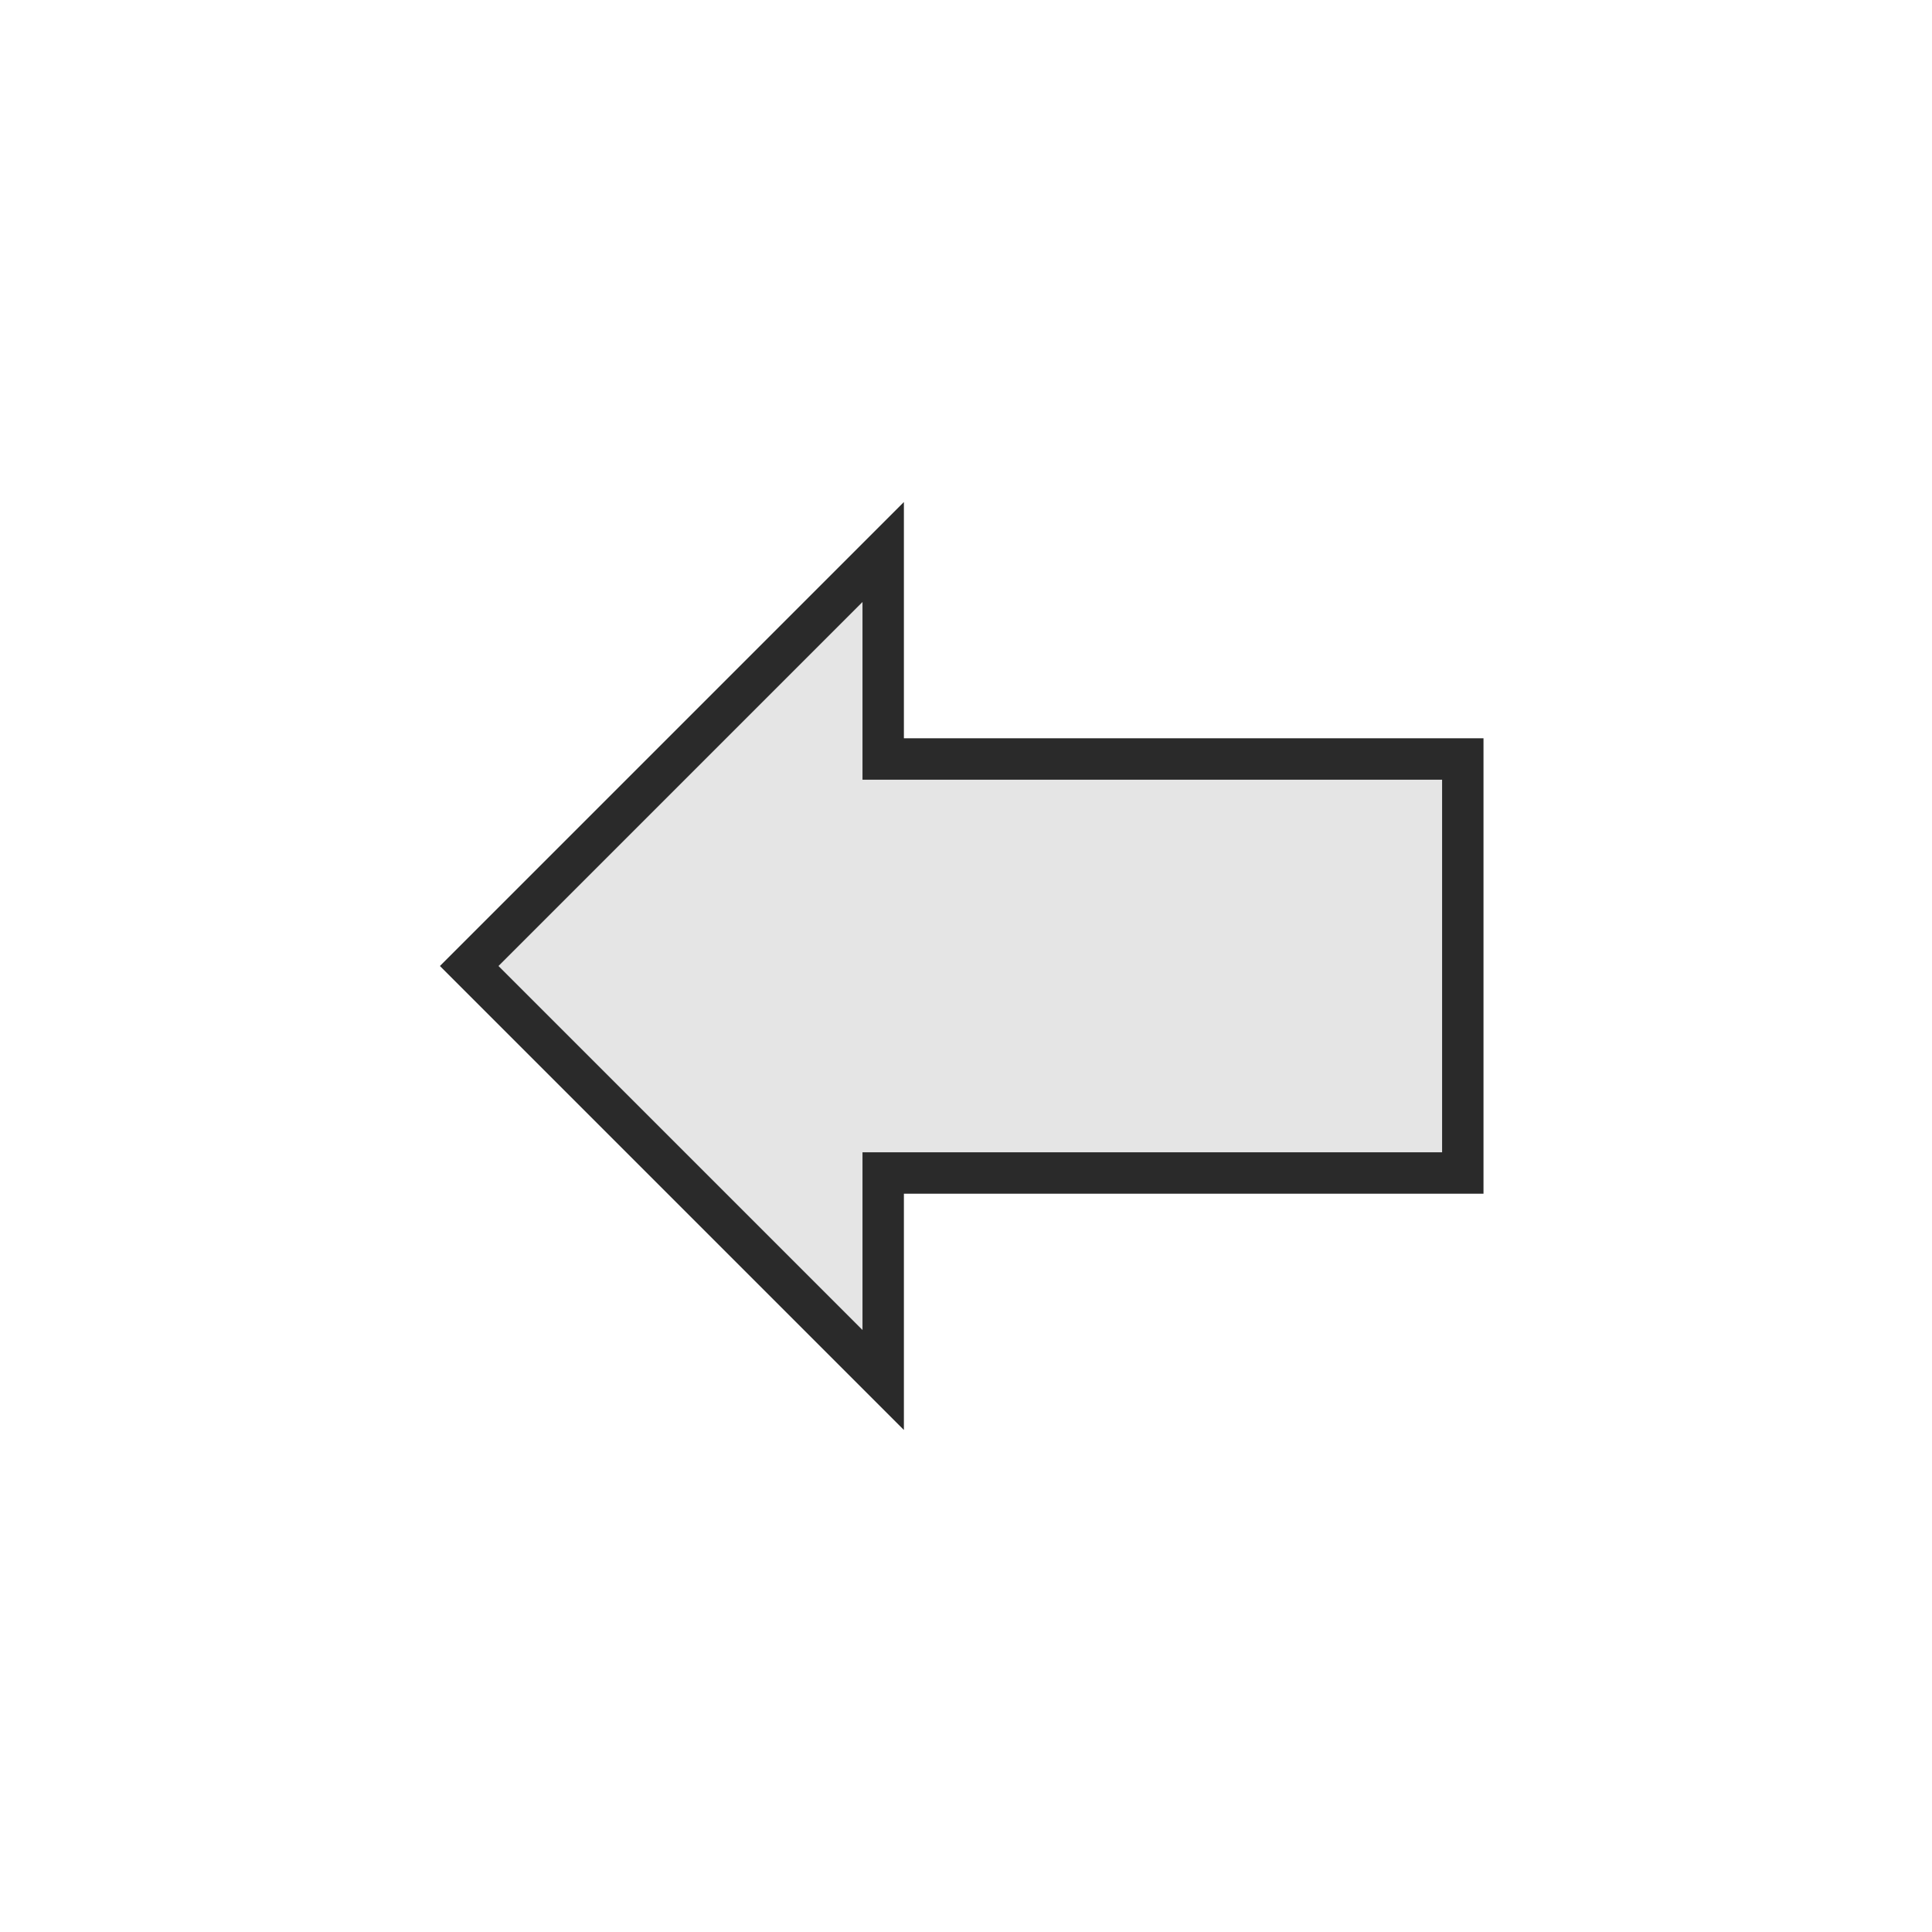 <?xml version="1.0" encoding="UTF-8" standalone="no"?>
<svg width="140px" height="140px" viewBox="0 0 140 140" version="1.1" xmlns="http://www.w3.org/2000/svg" xmlns:xlink="http://www.w3.org/1999/xlink">
    <!-- Arrow cursor shape -->
    <title>Arrow</title>
    <desc>Arrow cursor shape</desc>
    <defs></defs>
    <g id="Arrow" stroke="none" stroke-width="1" fill="none" fill-rule="evenodd">
        <g id="13" transform="translate(28, 28)">
            <polygon id="Arrow-bg" fill="#E5E5E5" stroke="#2A2A2A" stroke-width="3" points="6 42 36 12 36 27 78 27 78 57 36 57 36 72"></polygon>
        </g>
    </g>
</svg>

